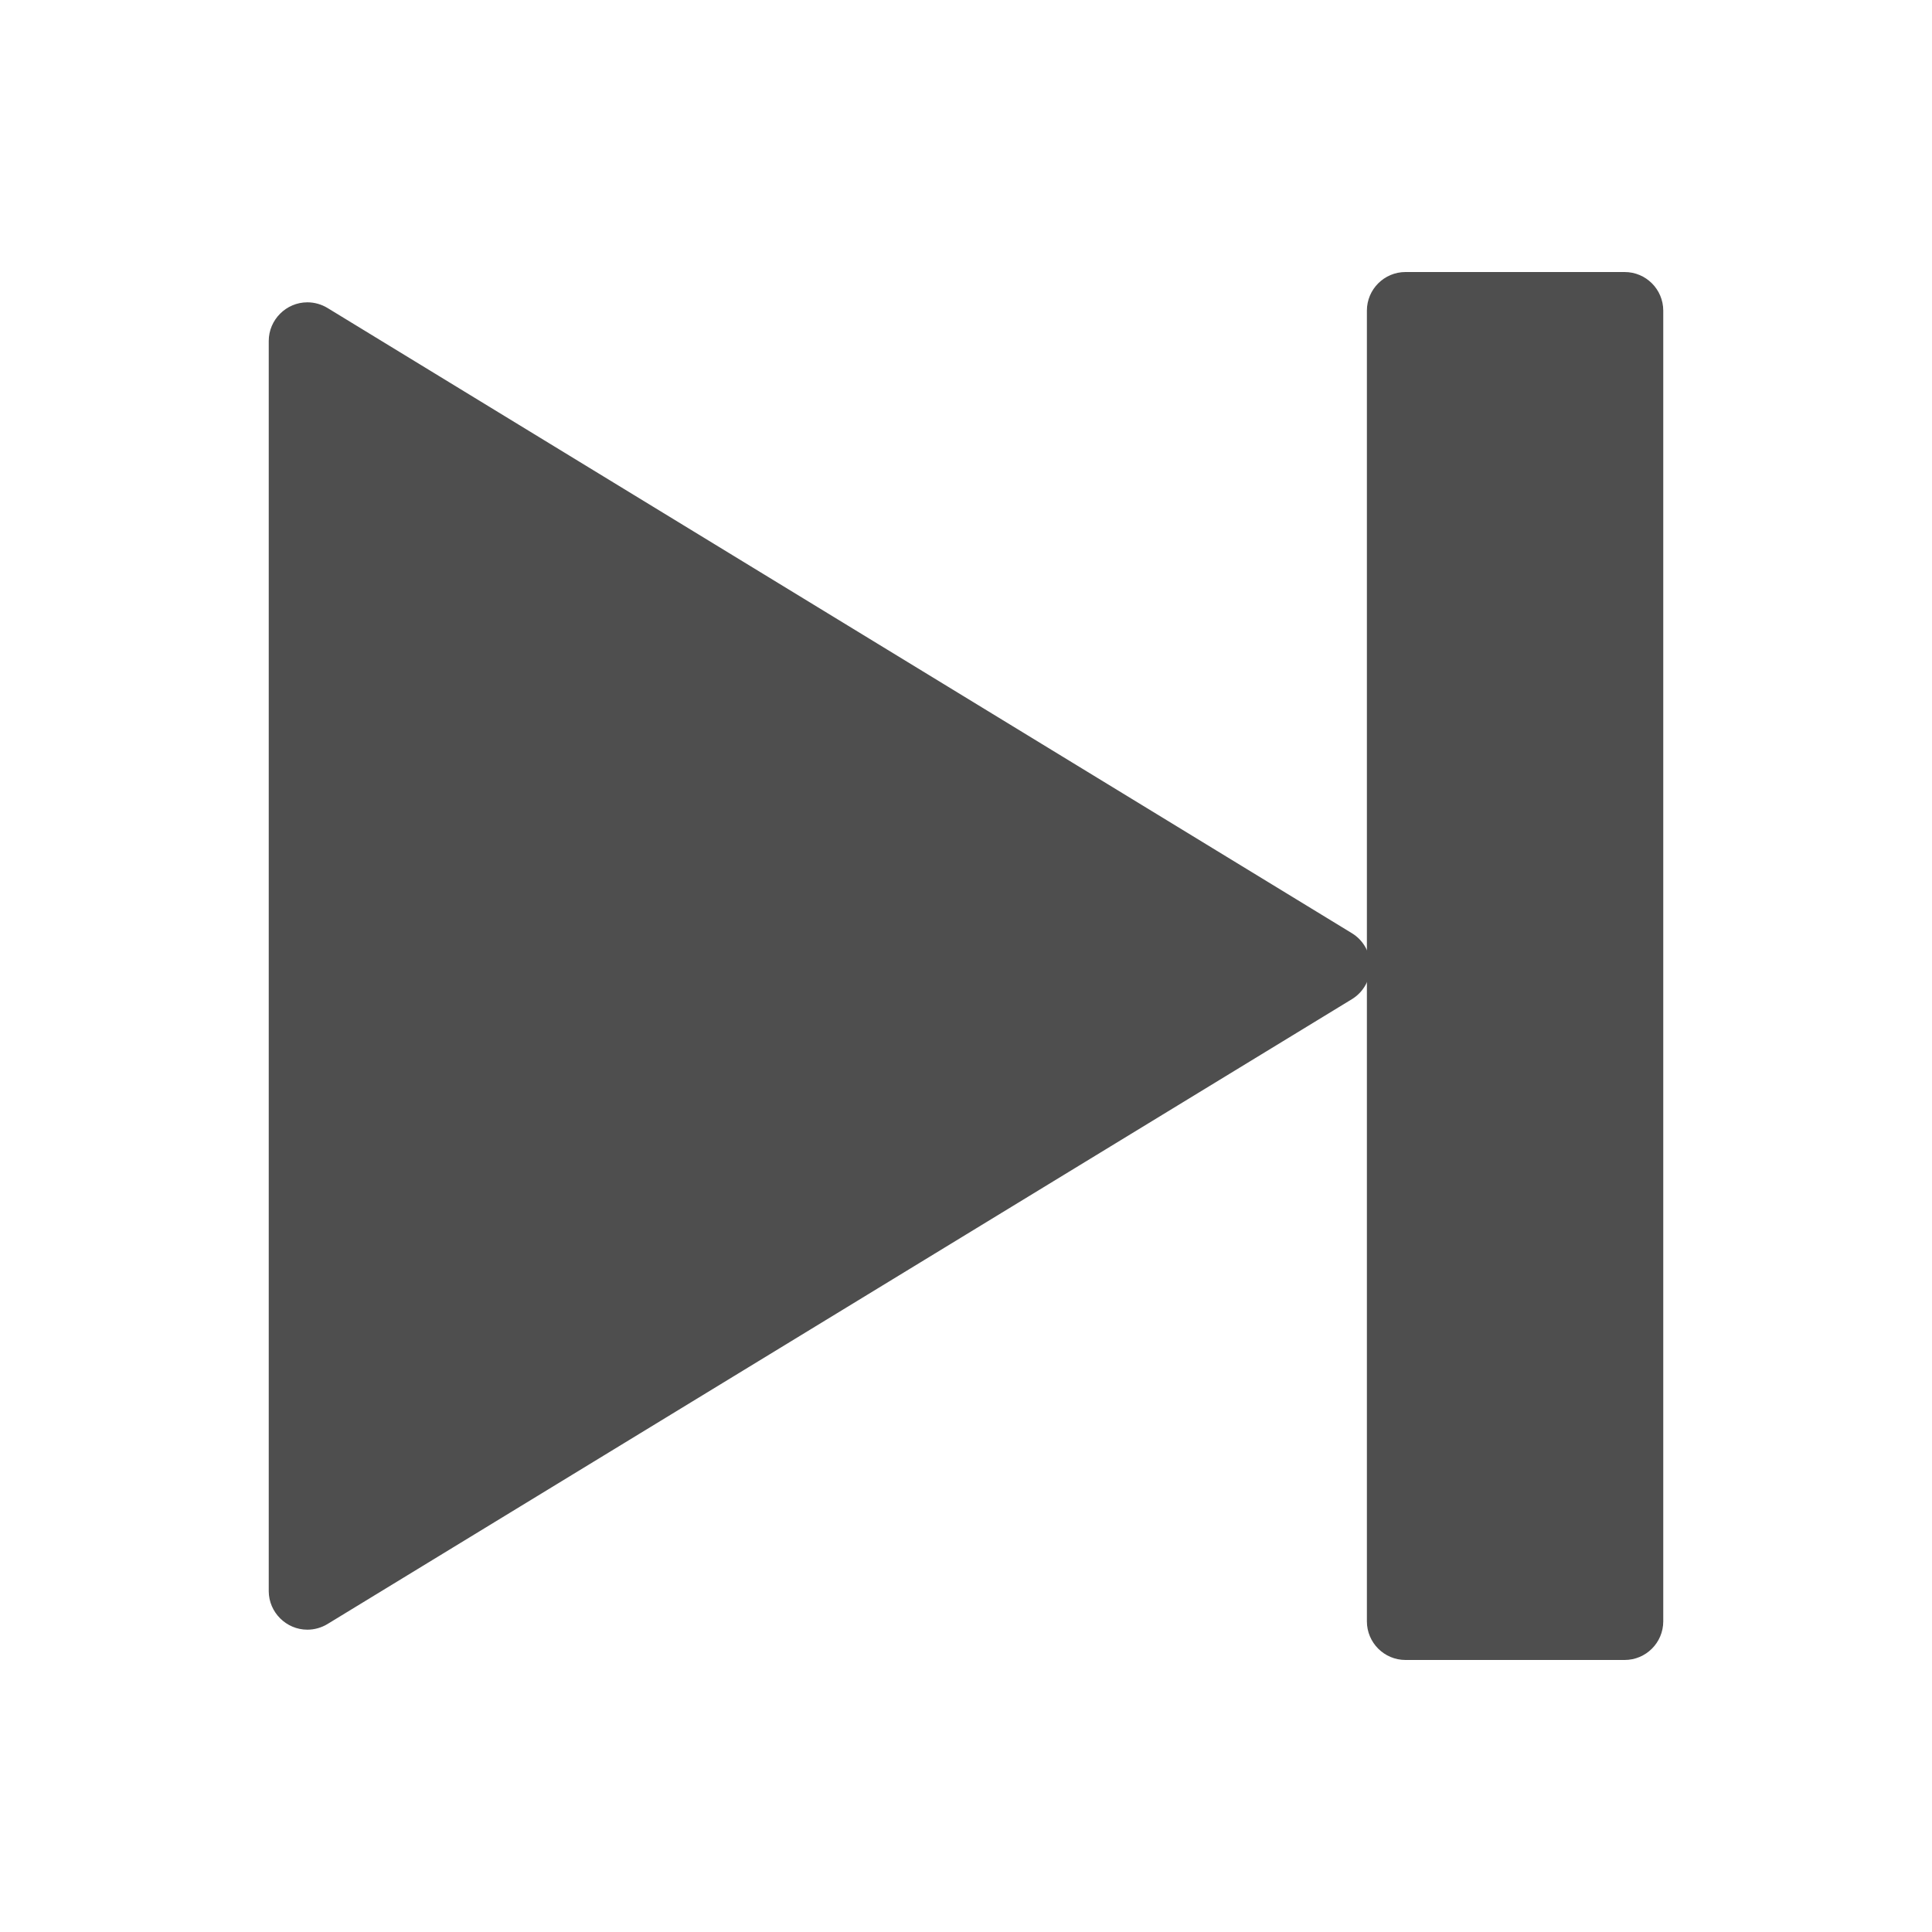 <?xml version="1.0" encoding="UTF-8" standalone="no"?>
<!DOCTYPE svg PUBLIC "-//W3C//DTD SVG 1.1//EN" "http://www.w3.org/Graphics/SVG/1.1/DTD/svg11.dtd">
<svg width="100%" height="100%" viewBox="0 0 50 50" version="1.1" xmlns="http://www.w3.org/2000/svg" xmlns:xlink="http://www.w3.org/1999/xlink" xml:space="preserve" xmlns:serif="http://www.serif.com/" style="fill-rule:evenodd;clip-rule:evenodd;stroke-linejoin:round;stroke-miterlimit:2;">
    <g id="Next">
        <g transform="matrix(1,0,0,1,-22.865,-23.94)">
            <path d="M29.82,32.77L29.82,65.12C29.822,65.667 30.273,66.116 30.82,66.116C31.003,66.116 31.183,66.065 31.34,65.97L57.85,49.8C58.149,49.619 58.331,49.294 58.331,48.945C58.331,48.596 58.149,48.271 57.85,48.09L31.34,31.91C31.183,31.815 31.003,31.764 30.82,31.764C30.271,31.764 29.82,32.216 29.82,32.764C29.82,32.766 29.82,32.768 29.82,32.77Z" style="fill:rgb(78,78,78);fill-rule:nonzero;"/>
        </g>
        <g transform="matrix(1,0,0,1,-22.865,-23.94)">
            <path d="M65.91,31.98L65.91,65.9C65.91,66.452 65.462,66.9 64.91,66.9L59.24,66.9C58.688,66.9 58.24,66.452 58.24,65.9L58.24,31.98C58.24,31.428 58.688,30.98 59.24,30.98L64.91,30.98C65.462,30.98 65.91,31.428 65.91,31.98Z" style="fill:rgb(78,78,78);"/>
        </g>
    </g>
</svg>
